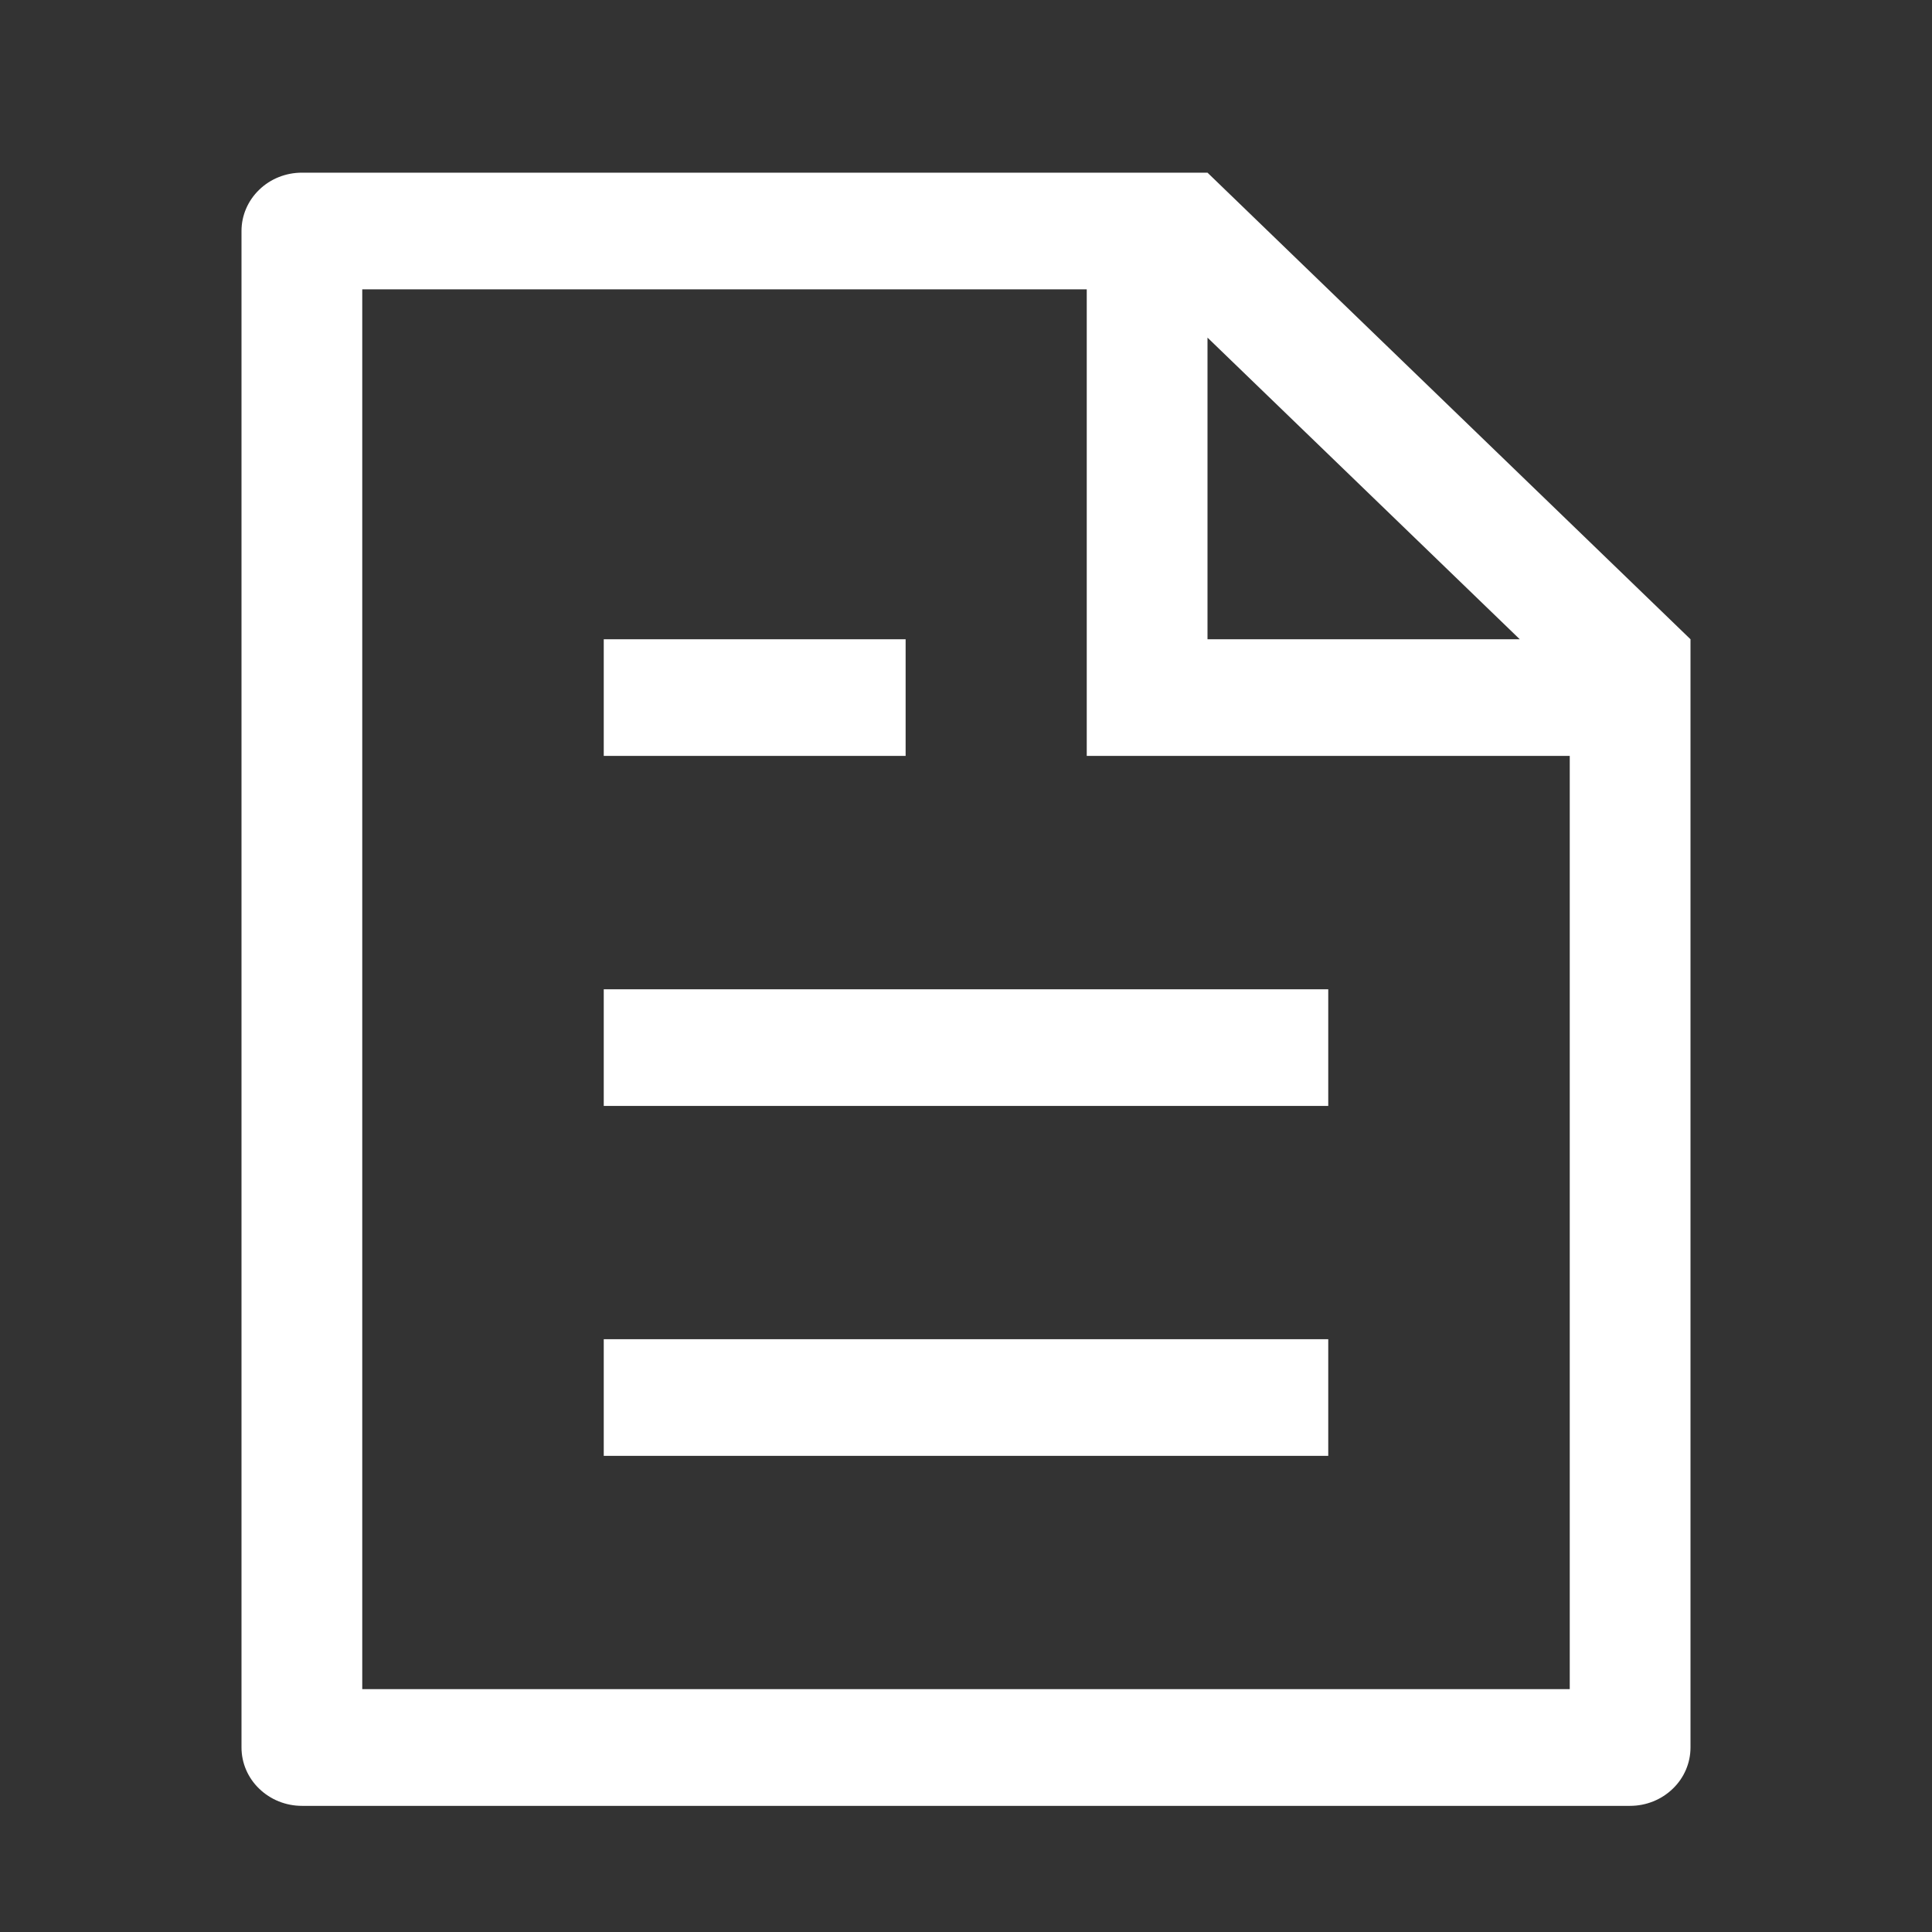 <svg width="24" height="24" viewBox="0 0 24 24" fill="none" xmlns="http://www.w3.org/2000/svg">
<rect x="0" y="0" width="24" height="24" fill="#333333" stroke="none"/>
<path d="M19.5 9.39H13.5V3.594H4.5V20.983H19.5V9.39ZM18.879 7.941L15 4.194V7.941H18.879ZM3.75 2.145H15L21 7.941V21.708C21 21.9 20.921 22.085 20.78 22.22C20.64 22.356 20.449 22.433 20.25 22.433H3.75C3.551 22.433 3.36 22.356 3.22 22.22C3.079 22.085 3 21.9 3 21.708V2.869C3 2.677 3.079 2.493 3.22 2.357C3.36 2.221 3.551 2.145 3.75 2.145ZM7.5 12.289H16.5V13.738H7.5V12.289ZM7.5 7.941H11.25V9.39H7.5V7.941ZM7.5 16.636H16.5V18.085H7.5V16.636Z" fill="white"/>
</svg>
